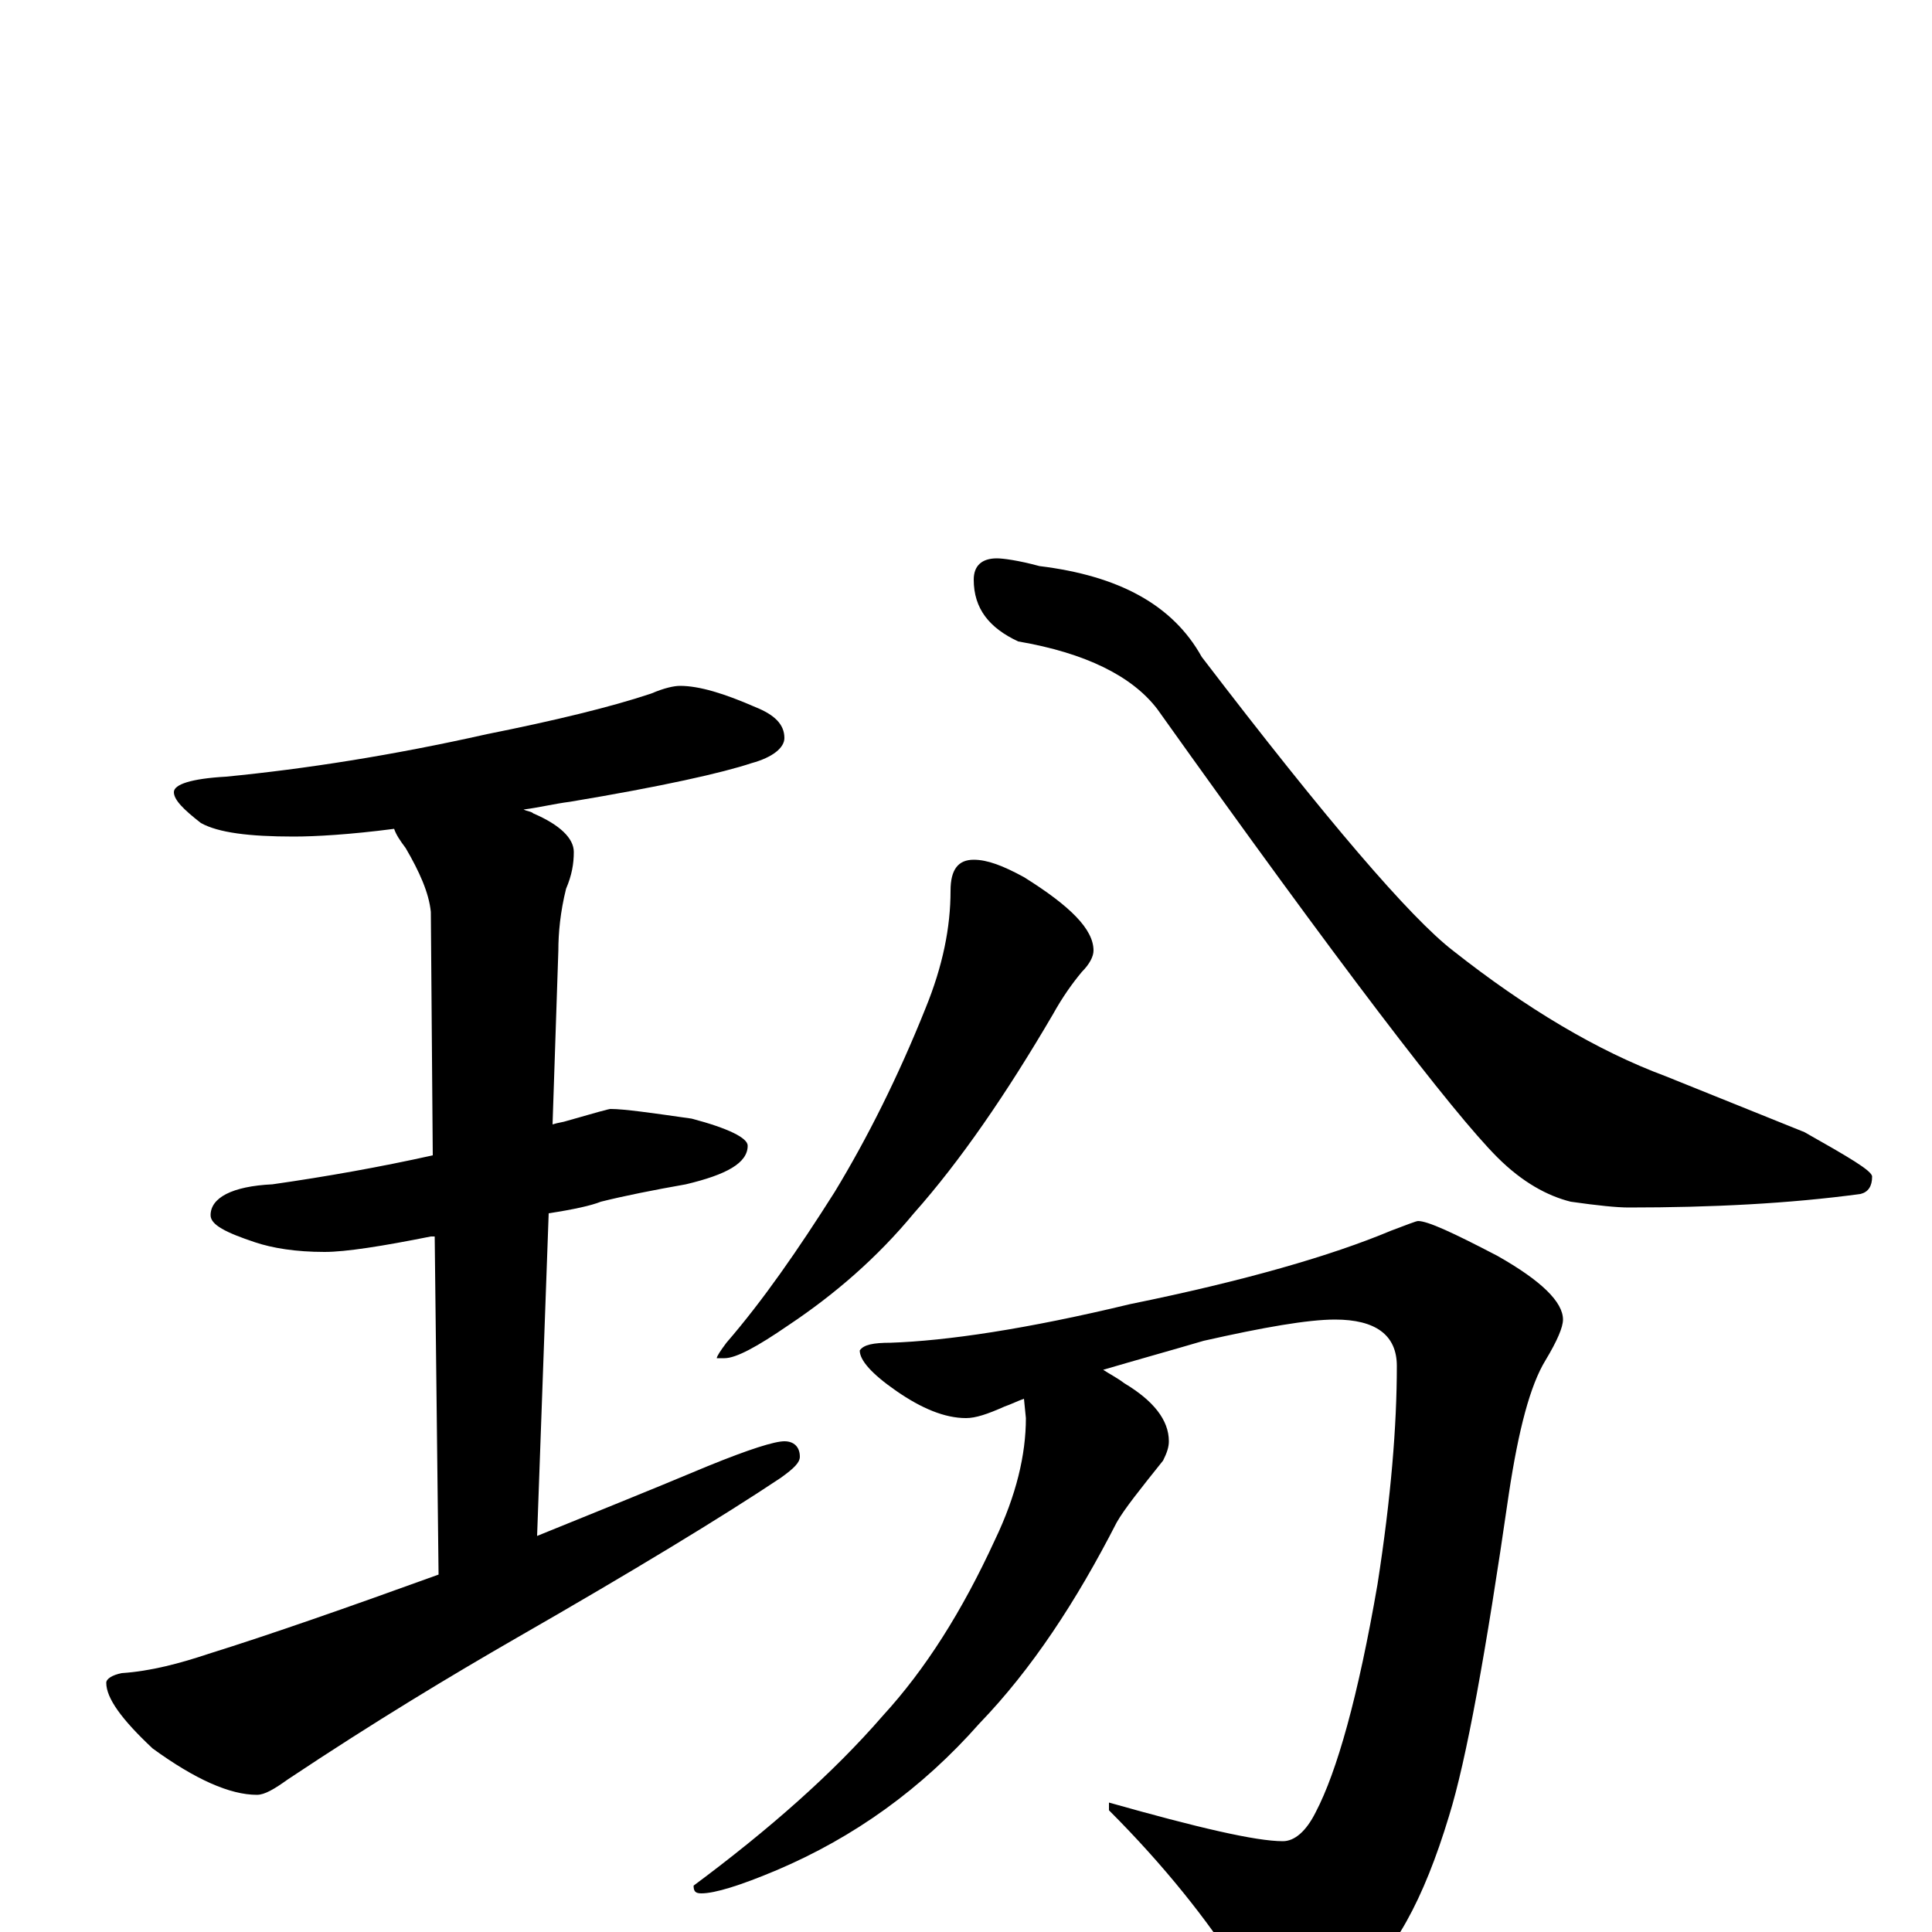 <?xml version="1.0" encoding="utf-8" ?>
<!DOCTYPE svg PUBLIC "-//W3C//DTD SVG 1.1//EN" "http://www.w3.org/Graphics/SVG/1.1/DTD/svg11.dtd">
<svg version="1.1" id="Layer_1" xmlns="http://www.w3.org/2000/svg" xmlns:xlink="http://www.w3.org/1999/xlink" x="0px" y="145px" width="1000px" height="1000px" viewBox="0 0 1000 1000" enable-background="new 0 0 1000 1000" xml:space="preserve">
<g id="Layer_1">
<path id="glyph" transform="matrix(1 0 0 -1 0 1000)" d="M352,645C362,645 375,641 391,634C401,630 406,625 406,618C406,613 400,608 389,605C374,600 343,593 295,585C287,584 279,582 271,581C273,580 275,580 276,579C290,573 297,566 297,559C297,553 296,547 293,540C290,528 289,517 289,508l-3,-90C289,419 291,419 294,420C308,424 315,426 316,426C323,426 337,424 358,421C377,416 387,411 387,407C387,398 376,392 355,387C338,384 323,381 311,378C306,376 297,374 284,372l-6,-167C305,216 335,228 366,241C388,250 401,254 406,254C411,254 414,251 414,246C414,243 411,240 404,235C374,215 328,187 267,152C234,133 194,109 149,79C142,74 137,71 133,71C119,71 101,79 79,95C63,110 55,121 55,129C55,131 58,133 63,134C78,135 93,139 108,144C140,154 180,168 227,185l-2,175C224,360 224,360 223,360C198,355 179,352 168,352C153,352 141,354 132,357C117,362 109,366 109,371C109,380 120,386 141,387C169,391 197,396 224,402l-1,126C222,538 217,549 210,561C207,565 205,568 204,571C181,568 163,567 152,567C129,567 113,569 104,574C95,581 90,586 90,590C90,594 99,597 117,598C158,602 203,609 252,620C287,627 316,634 337,641C344,644 349,645 352,645M504,555C511,555 519,552 530,546C554,531 566,519 566,508C566,505 564,501 560,497C555,491 550,484 545,475C521,434 497,399 473,372C454,349 432,330 408,314C392,303 381,297 375,297l-4,0C371,298 373,301 376,305C395,327 413,353 432,383C449,411 465,443 479,478C488,500 492,520 492,539C492,550 496,555 504,555M516,711C519,711 527,710 538,707C579,702 607,687 622,660C687,575 730,525 752,508C790,478 827,456 862,443l72,-29C957,401 969,394 969,391C969,386 967,383 963,382C926,377 886,375 843,375C837,375 827,376 813,378C801,381 788,388 775,401C752,424 693,501 599,633C586,650 562,662 527,668C512,675 504,685 504,700C504,707 508,711 516,711M734,368C739,368 752,362 775,350C798,337 809,326 809,317C809,313 806,306 800,296C792,283 786,260 781,227C769,144 759,89 750,60C737,17 721,-13 700,-28C687,-38 676,-43 668,-43C659,-43 650,-35 641,-19C625,6 603,34 574,63l0,4C620,54 650,47 664,47C670,47 676,52 681,62C692,83 703,122 713,180C720,225 723,262 723,293C723,309 712,317 691,317C677,317 654,313 623,306C606,301 588,296 571,291C574,289 578,287 582,284C597,275 605,265 605,254C605,251 604,248 602,244C590,229 582,219 578,212C557,171 534,136 507,108C477,74 442,49 402,32C383,24 370,20 363,20C360,20 359,21 359,24C398,53 431,82 457,112C479,136 498,166 515,203C526,226 531,247 531,266l-1,10C527,275 523,273 520,272C511,268 505,266 500,266C489,266 477,271 464,280C451,289 445,296 445,301C447,304 452,305 461,305C490,306 531,312 585,325C644,337 689,350 720,363C728,366 733,368 734,368z"/>
</g>
</svg>
